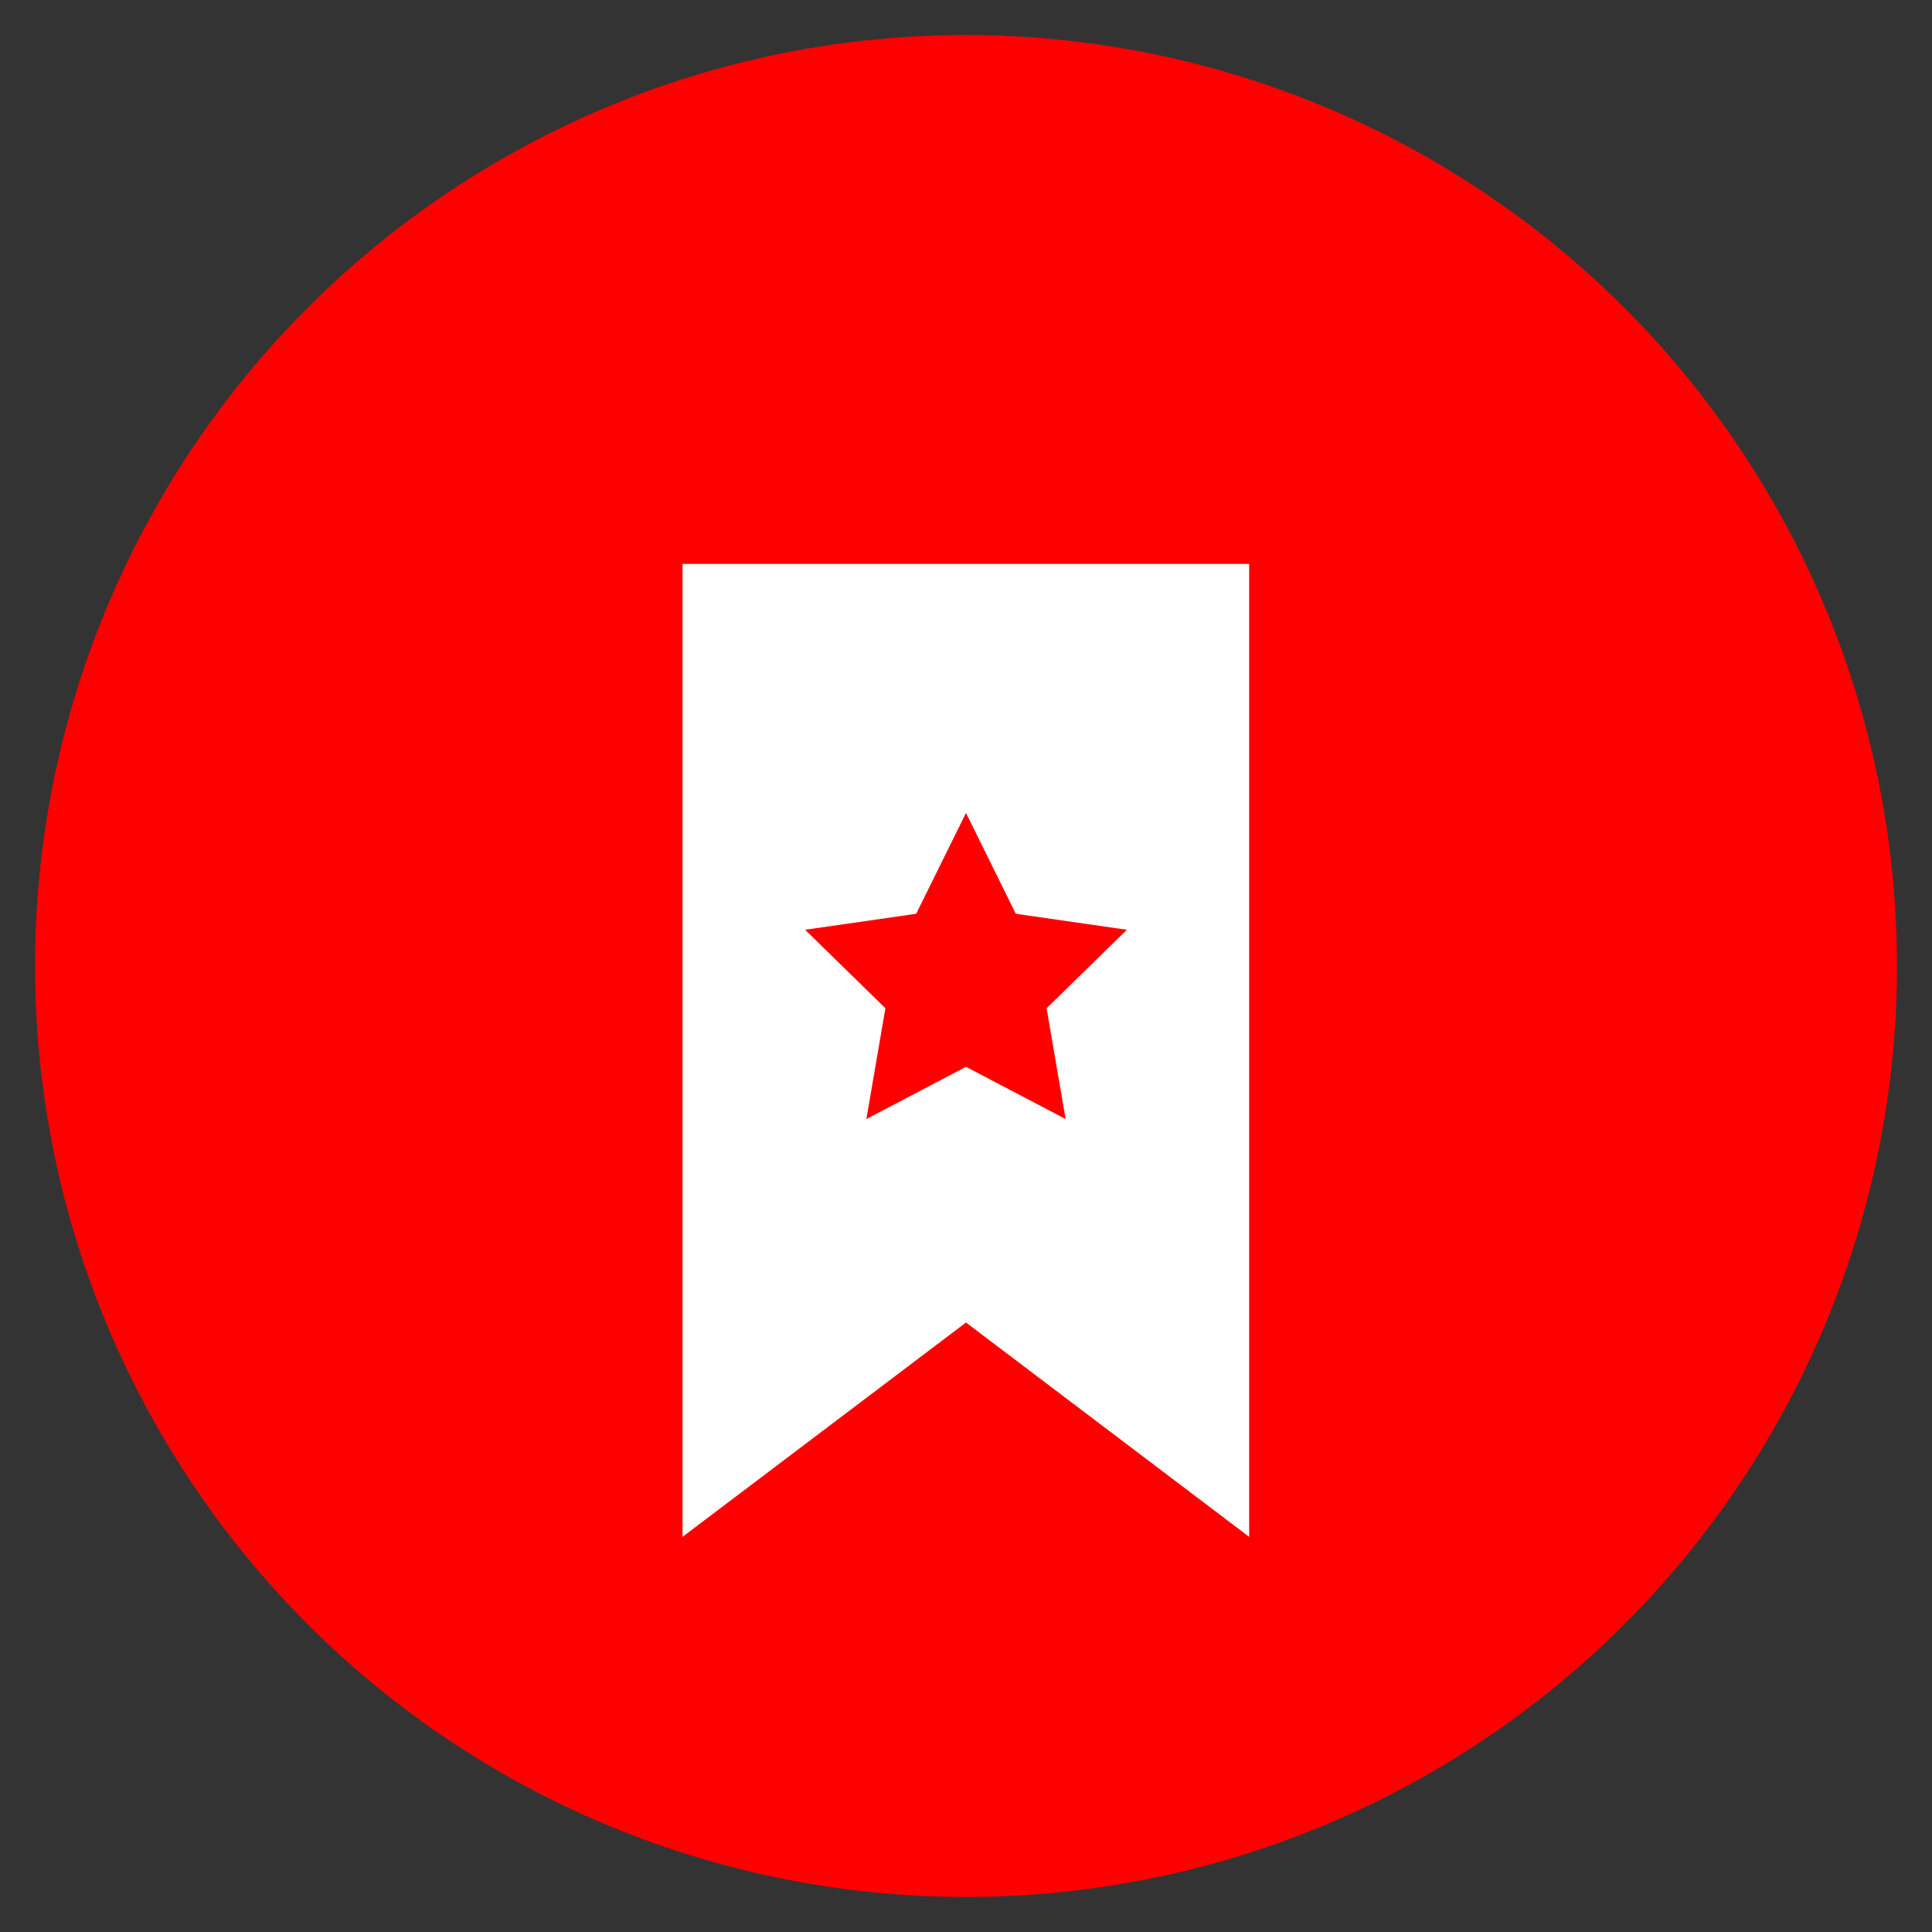 <svg id="Слой_1" data-name="Слой 1" xmlns="http://www.w3.org/2000/svg" viewBox="0 0 64 64"><rect x="0" y="0" width="64" height="64" fill="#333333" stroke="none"/><defs><style>.cls-1{fill:red;}.cls-2{fill:#fff;}</style></defs><title>add-to-fav</title><circle class="cls-1" cx="32" cy="32" r="30.84"/><polygon class="cls-2" points="41.38 50.91 32 43.81 22.61 50.91 22.61 18.68 41.38 18.68 41.38 50.91"/><polygon class="cls-1" points="32 26.93 33.65 30.27 37.33 30.8 34.67 33.4 35.3 37.07 32 35.34 28.7 37.07 29.33 33.4 26.67 30.8 30.35 30.27 32 26.93"/></svg>